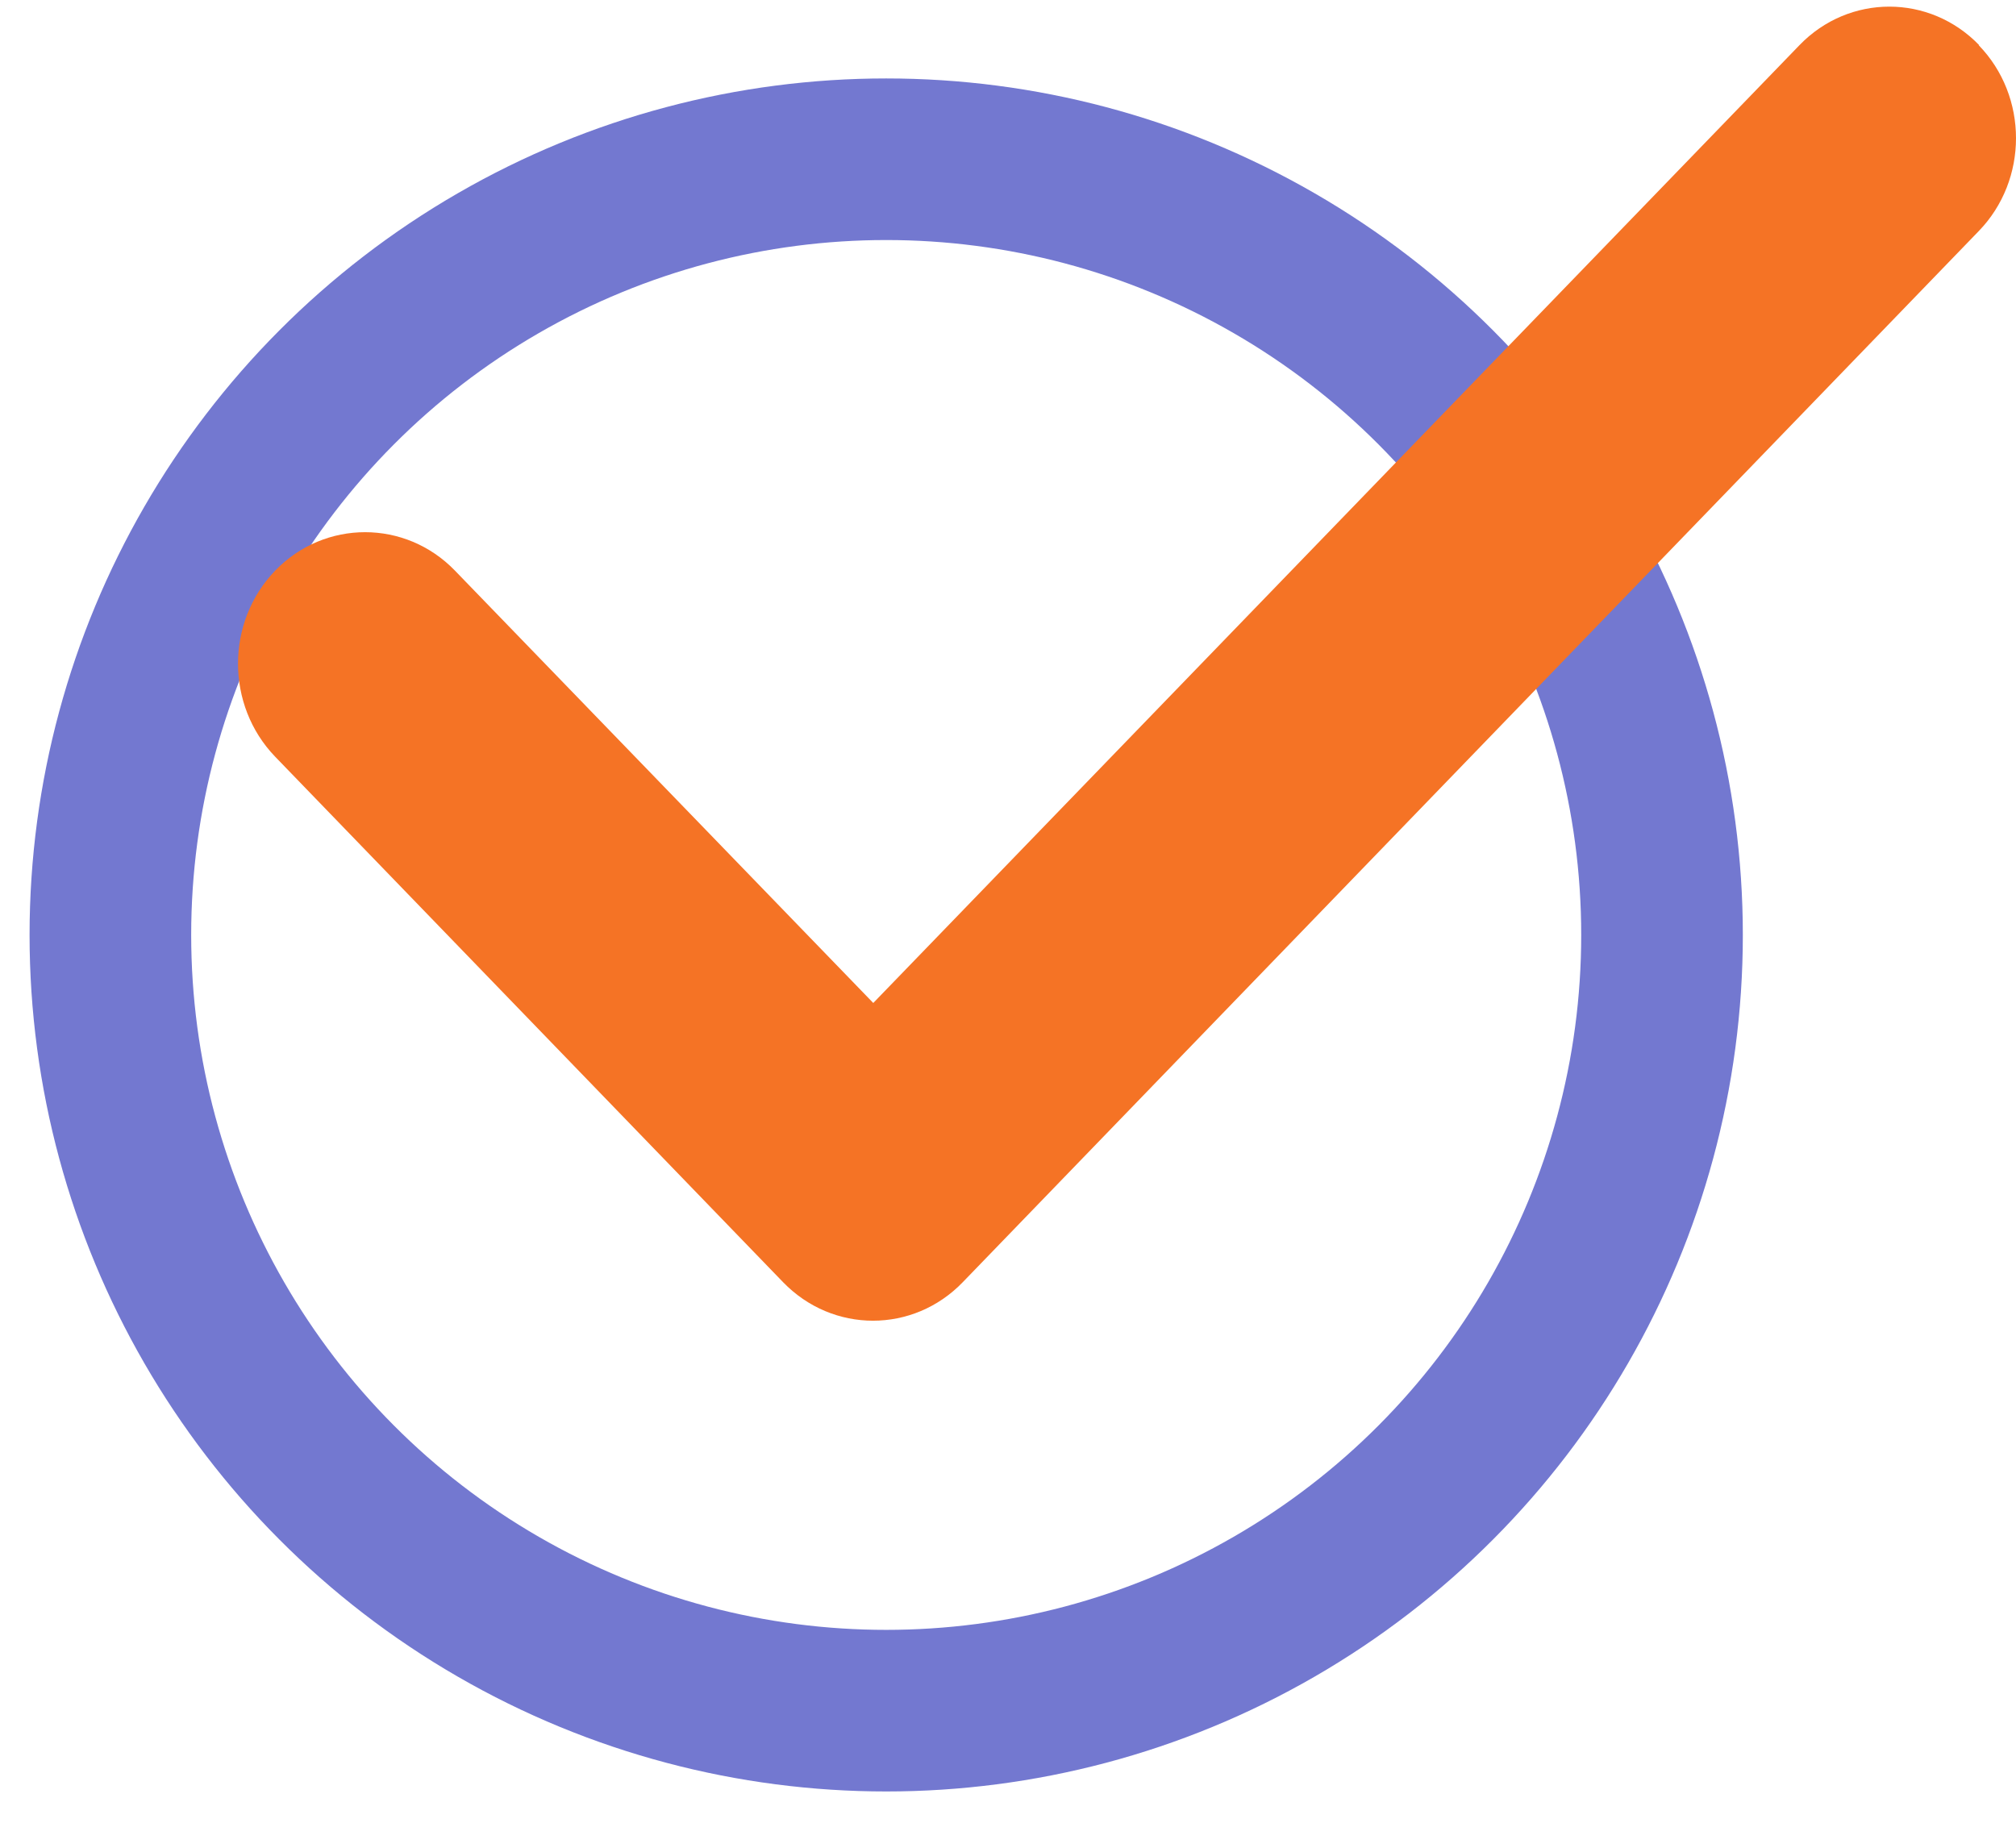 <svg width="12" height="11" viewBox="0 0 12 11" fill="none"
    xmlns="http://www.w3.org/2000/svg">
    <circle cx="5.275" cy="5.566" r="4.618" stroke="#7378D0" stroke-width="0.962"/>
    <path d="M11.778 0.269C12.074 0.574 12.074 1.071 11.778 1.376L5.731 7.633C5.436 7.939 4.957 7.939 4.661 7.633L1.638 4.505C1.343 4.199 1.343 3.703 1.638 3.397C1.933 3.092 2.413 3.092 2.708 3.397L5.198 5.971L10.711 0.269C11.006 -0.037 11.486 -0.037 11.781 0.269H11.778Z" fill="#F57325"/>
</svg>
    